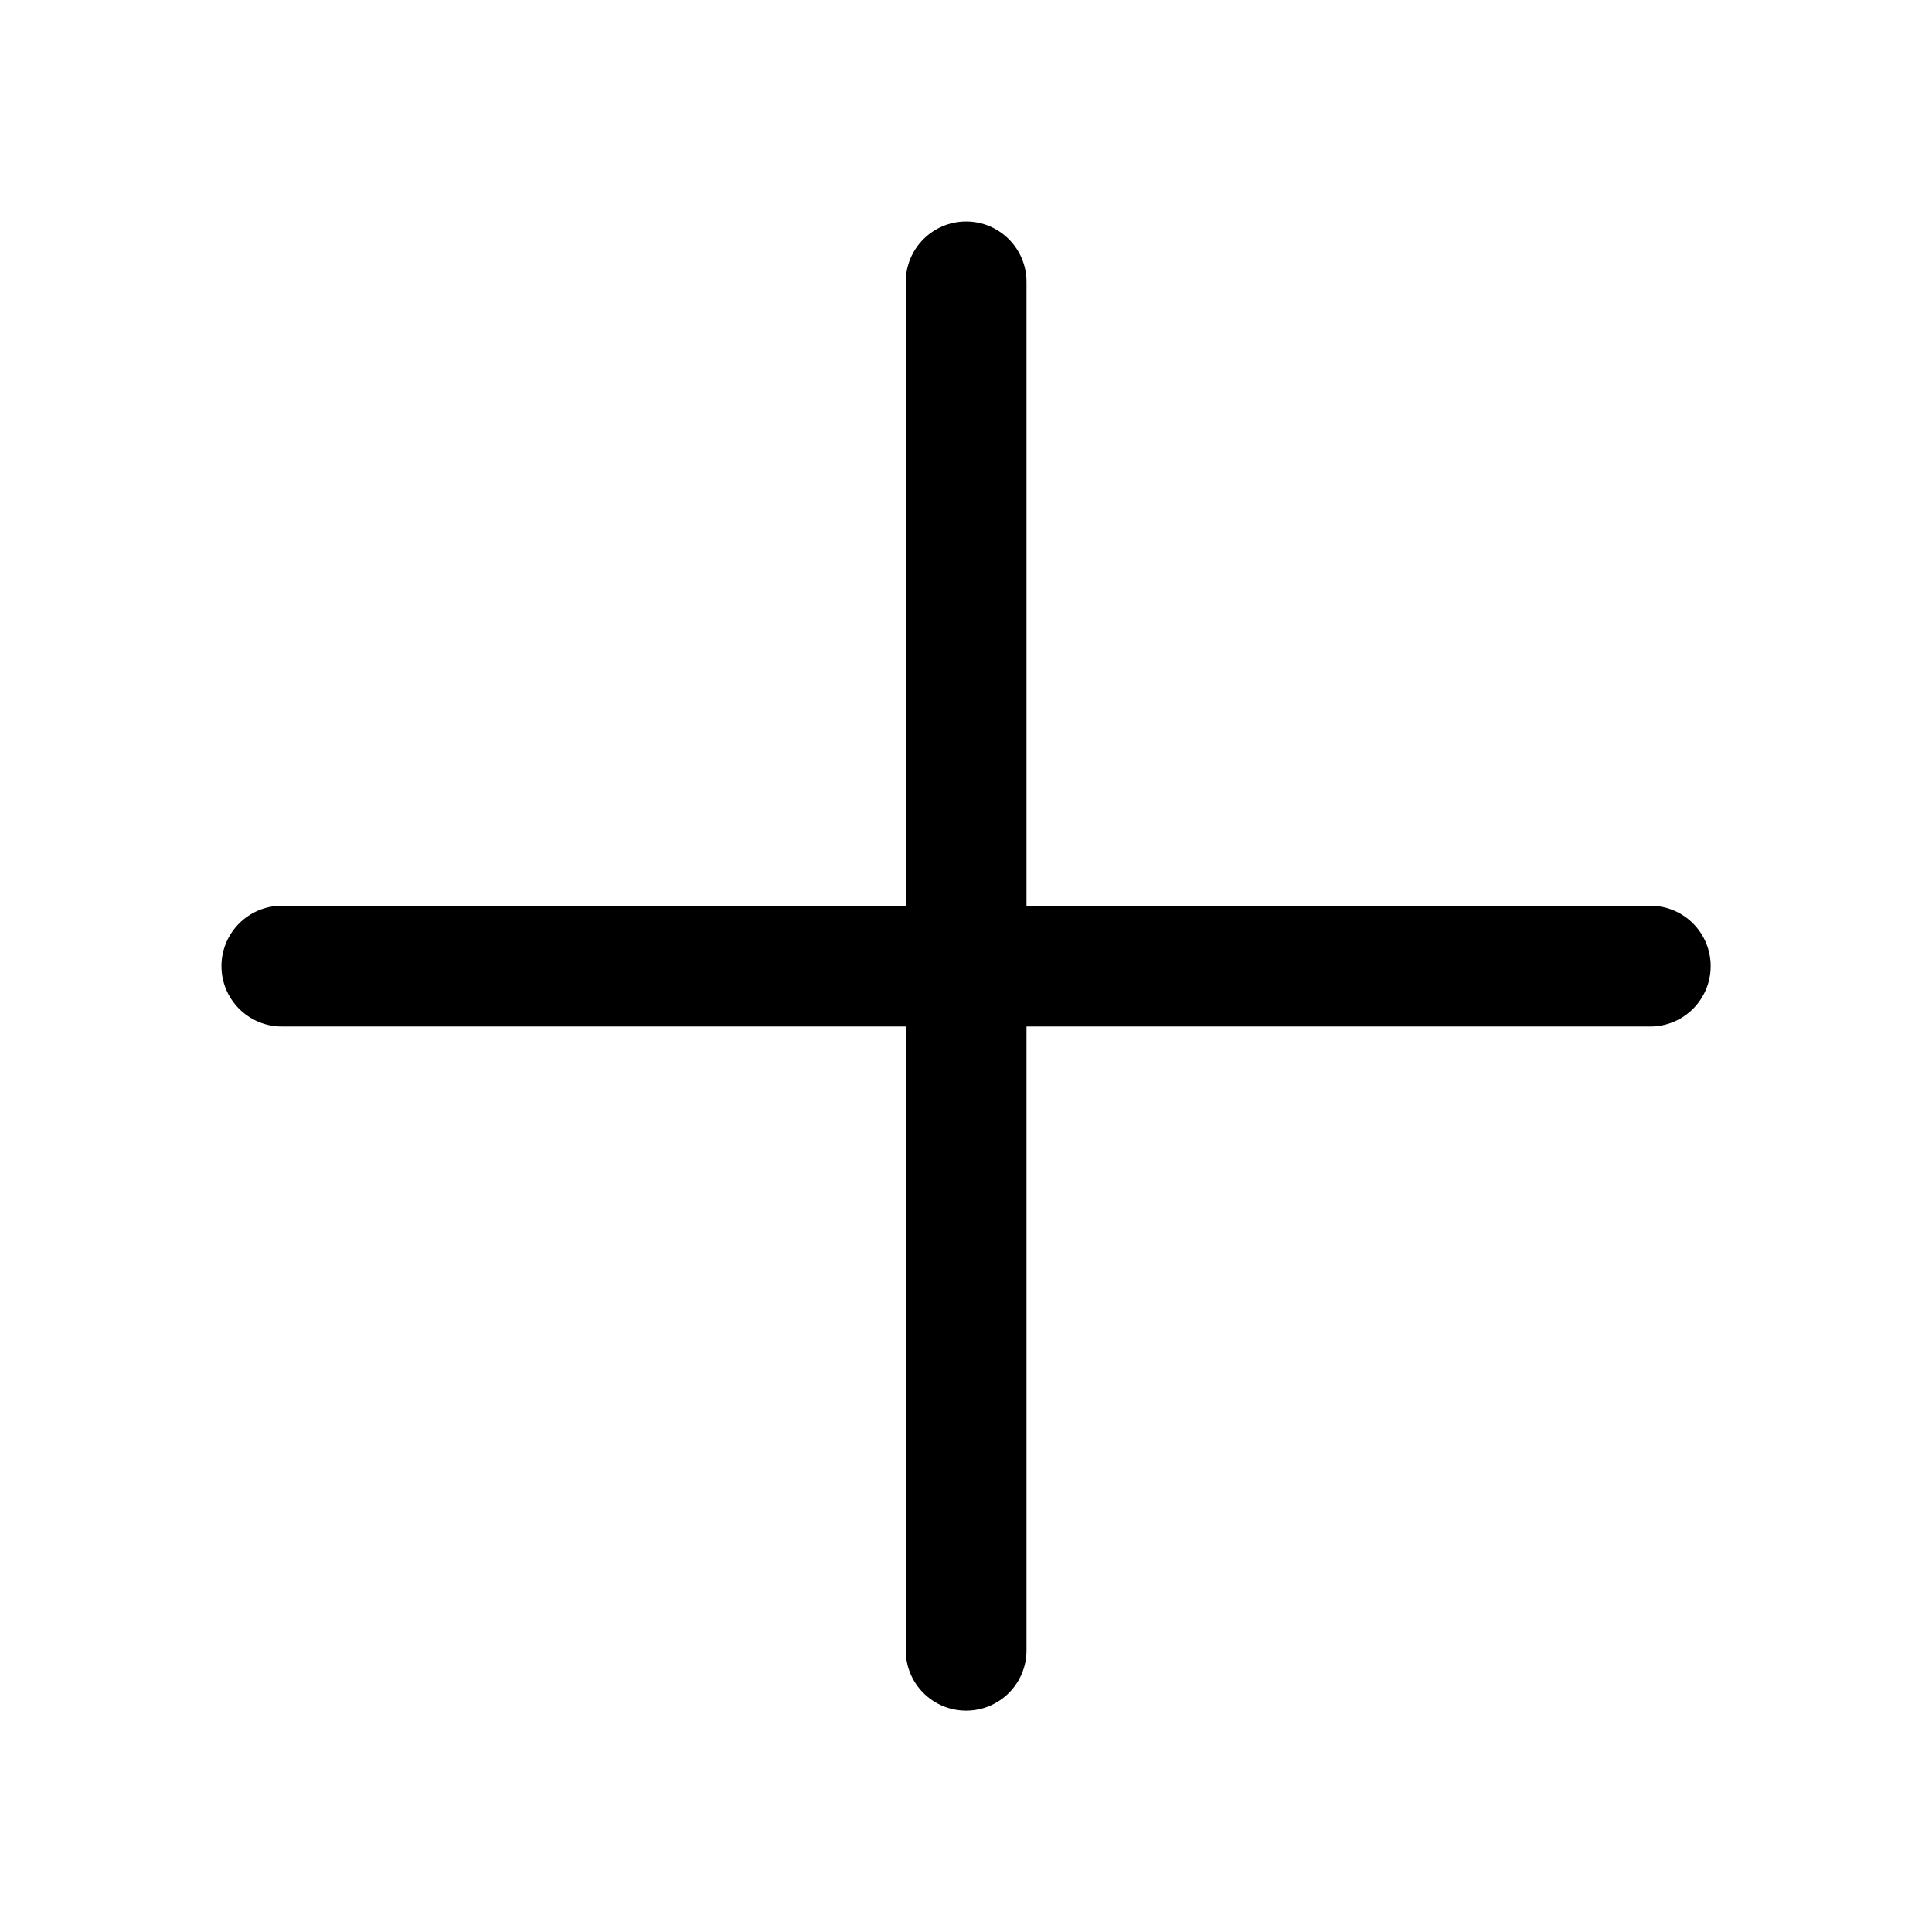 <svg width="16" height="16" viewBox="0 0 16 16" fill="none" xmlns="http://www.w3.org/2000/svg">
  <path fill-rule="evenodd" clip-rule="evenodd" d="M8.501 2.334C8.501 2.058 8.277 1.834 8.001 1.834C7.725 1.834 7.501 2.058 7.501 2.334L7.501 7.501H2.334C2.058 7.501 1.834 7.725 1.834 8.001C1.834 8.277 2.058 8.501 2.334 8.501H7.501L7.501 13.667C7.501 13.944 7.725 14.167 8.001 14.167C8.277 14.167 8.501 13.944 8.501 13.667L8.501 8.501H13.667C13.944 8.501 14.167 8.277 14.167 8.001C14.167 7.725 13.944 7.501 13.667 7.501H8.501L8.501 2.334Z" fill="currentColor"/>
</svg>
